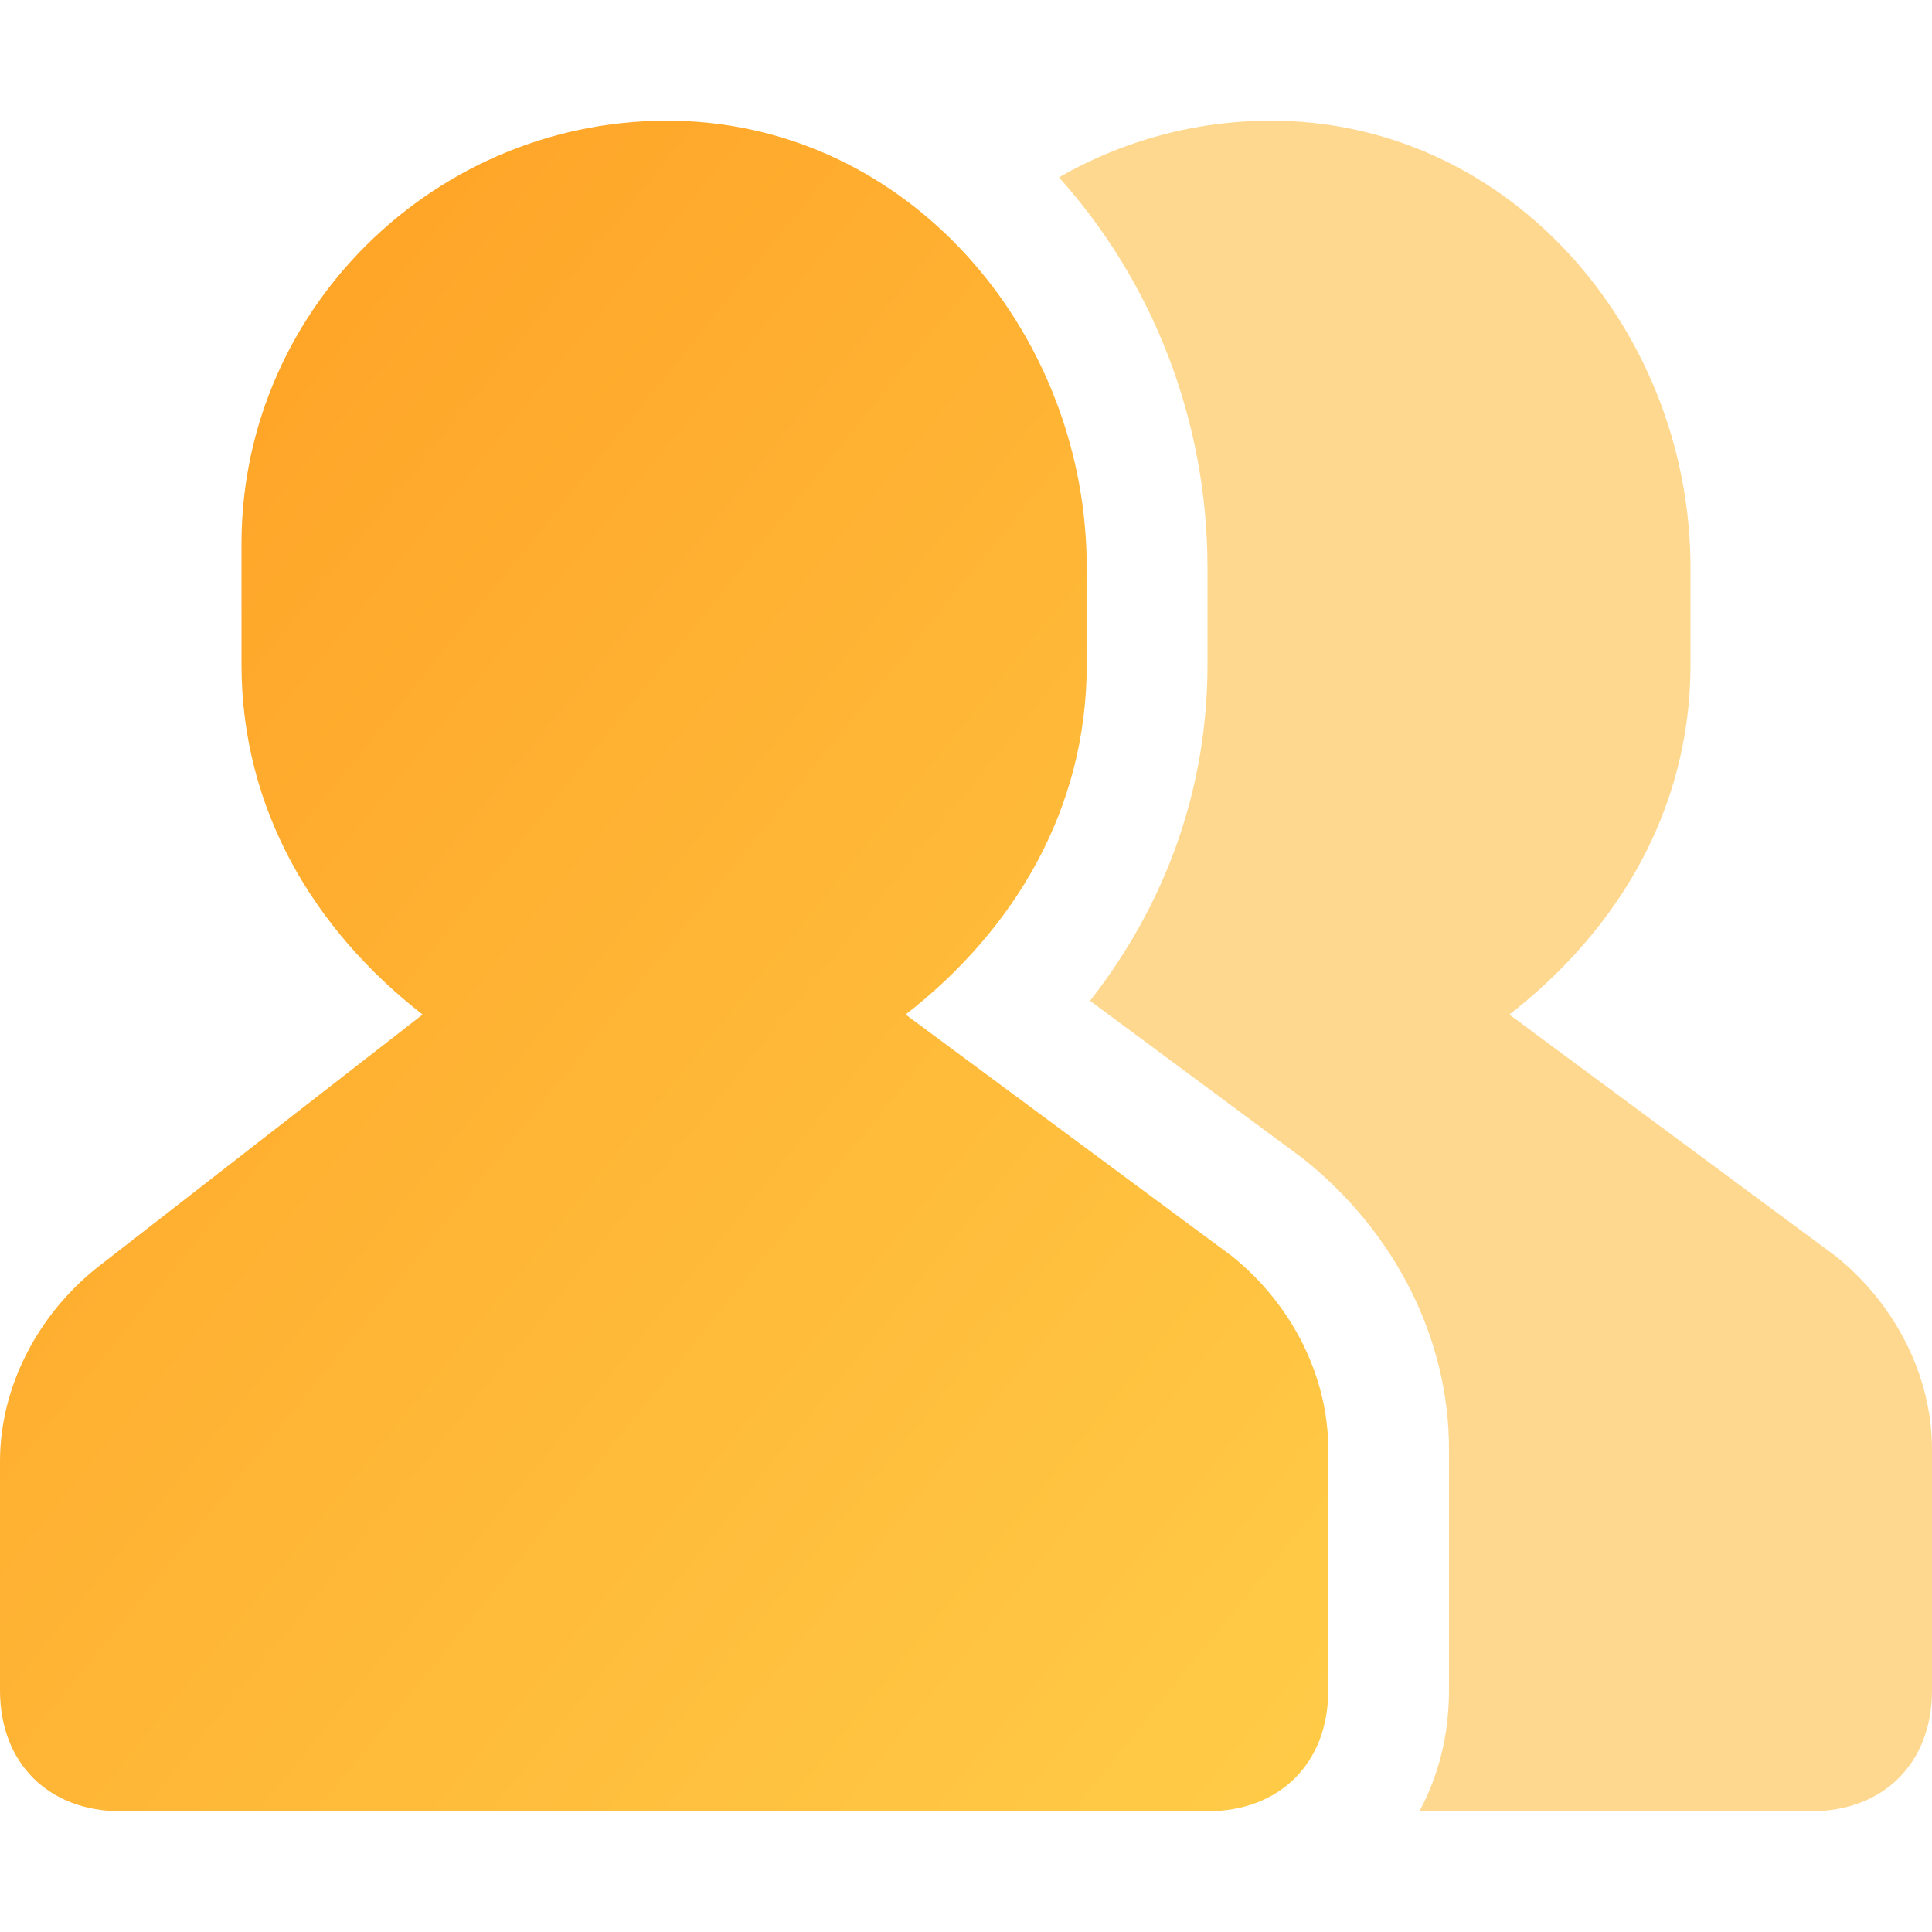 <?xml version="1.0" encoding="UTF-8"?>
<svg width="16px" height="16px" viewBox="0 0 16 16" version="1.1" xmlns="http://www.w3.org/2000/svg" xmlns:xlink="http://www.w3.org/1999/xlink">
    <!-- Generator: Sketch 50.2 (55047) - http://www.bohemiancoding.com/sketch -->
    <title>icons/pintuan</title>
    <desc>Created with Sketch.</desc>
    <defs>
        <linearGradient x1="104.759%" y1="100%" x2="7.184%" y2="0%" id="linearGradient-1">
            <stop stop-color="#FFCD49" offset="0%"></stop>
            <stop stop-color="#FF9F23" offset="100%"></stop>
        </linearGradient>
    </defs>
    <g id="服务商城" stroke="none" stroke-width="1" fill="none" fill-rule="evenodd">
        <g id="商城-拼团活动-拼团订单详情-拼团中" transform="translate(-1265, -335)" fill-rule="nonzero">
            <g id="Content-Left" transform="translate(1092, 0)">
                <g id="title" transform="translate(52, 335)">
                    <g id="icons/pintuan" transform="translate(121, 0)">
                        <path d="M11.755,15 C11.912,14.71 12,14.371 12,14 L12,12.001 C12,11.091 11.558,10.207 10.795,9.598 L9.027,8.288 C9.65,7.493 10,6.54 10,5.503 L10,4.703 C10,3.468 9.536,2.321 8.77,1.469 C9.336,1.143 10,0.969 10.7,1.004 C12.6,1.104 14,2.804 14,4.703 L14,5.503 C14,6.703 13.4,7.702 12.5,8.402 L15.2,10.401 C15.7,10.801 16,11.401 16,12.001 L16,14 C16,14.6 15.6,15 15,15 L11.755,15 Z" id="Combined-Shape" fill="#FFB223" opacity="0.5"></path>
                        <path d="M10.2,10.401 L7.5,8.402 C8.4,7.702 9,6.703 9,5.503 L9,4.703 C9,2.804 7.6,1.104 5.7,1.004 C3.7,0.904 2,2.504 2,4.503 L2,5.503 C2,6.703 2.6,7.702 3.5,8.402 L0.8,10.501 C0.3,10.901 0,11.501 0,12.101 L0,14 C0,14.6 0.4,15 1,15 L10,15 C10.6,15 11,14.6 11,14 L11,12.001 C11,11.401 10.7,10.801 10.2,10.401 Z" id="Shape" fill="url(#linearGradient-1)"></path>
                    </g>
                </g>
            </g>
        </g>
    </g>
</svg>